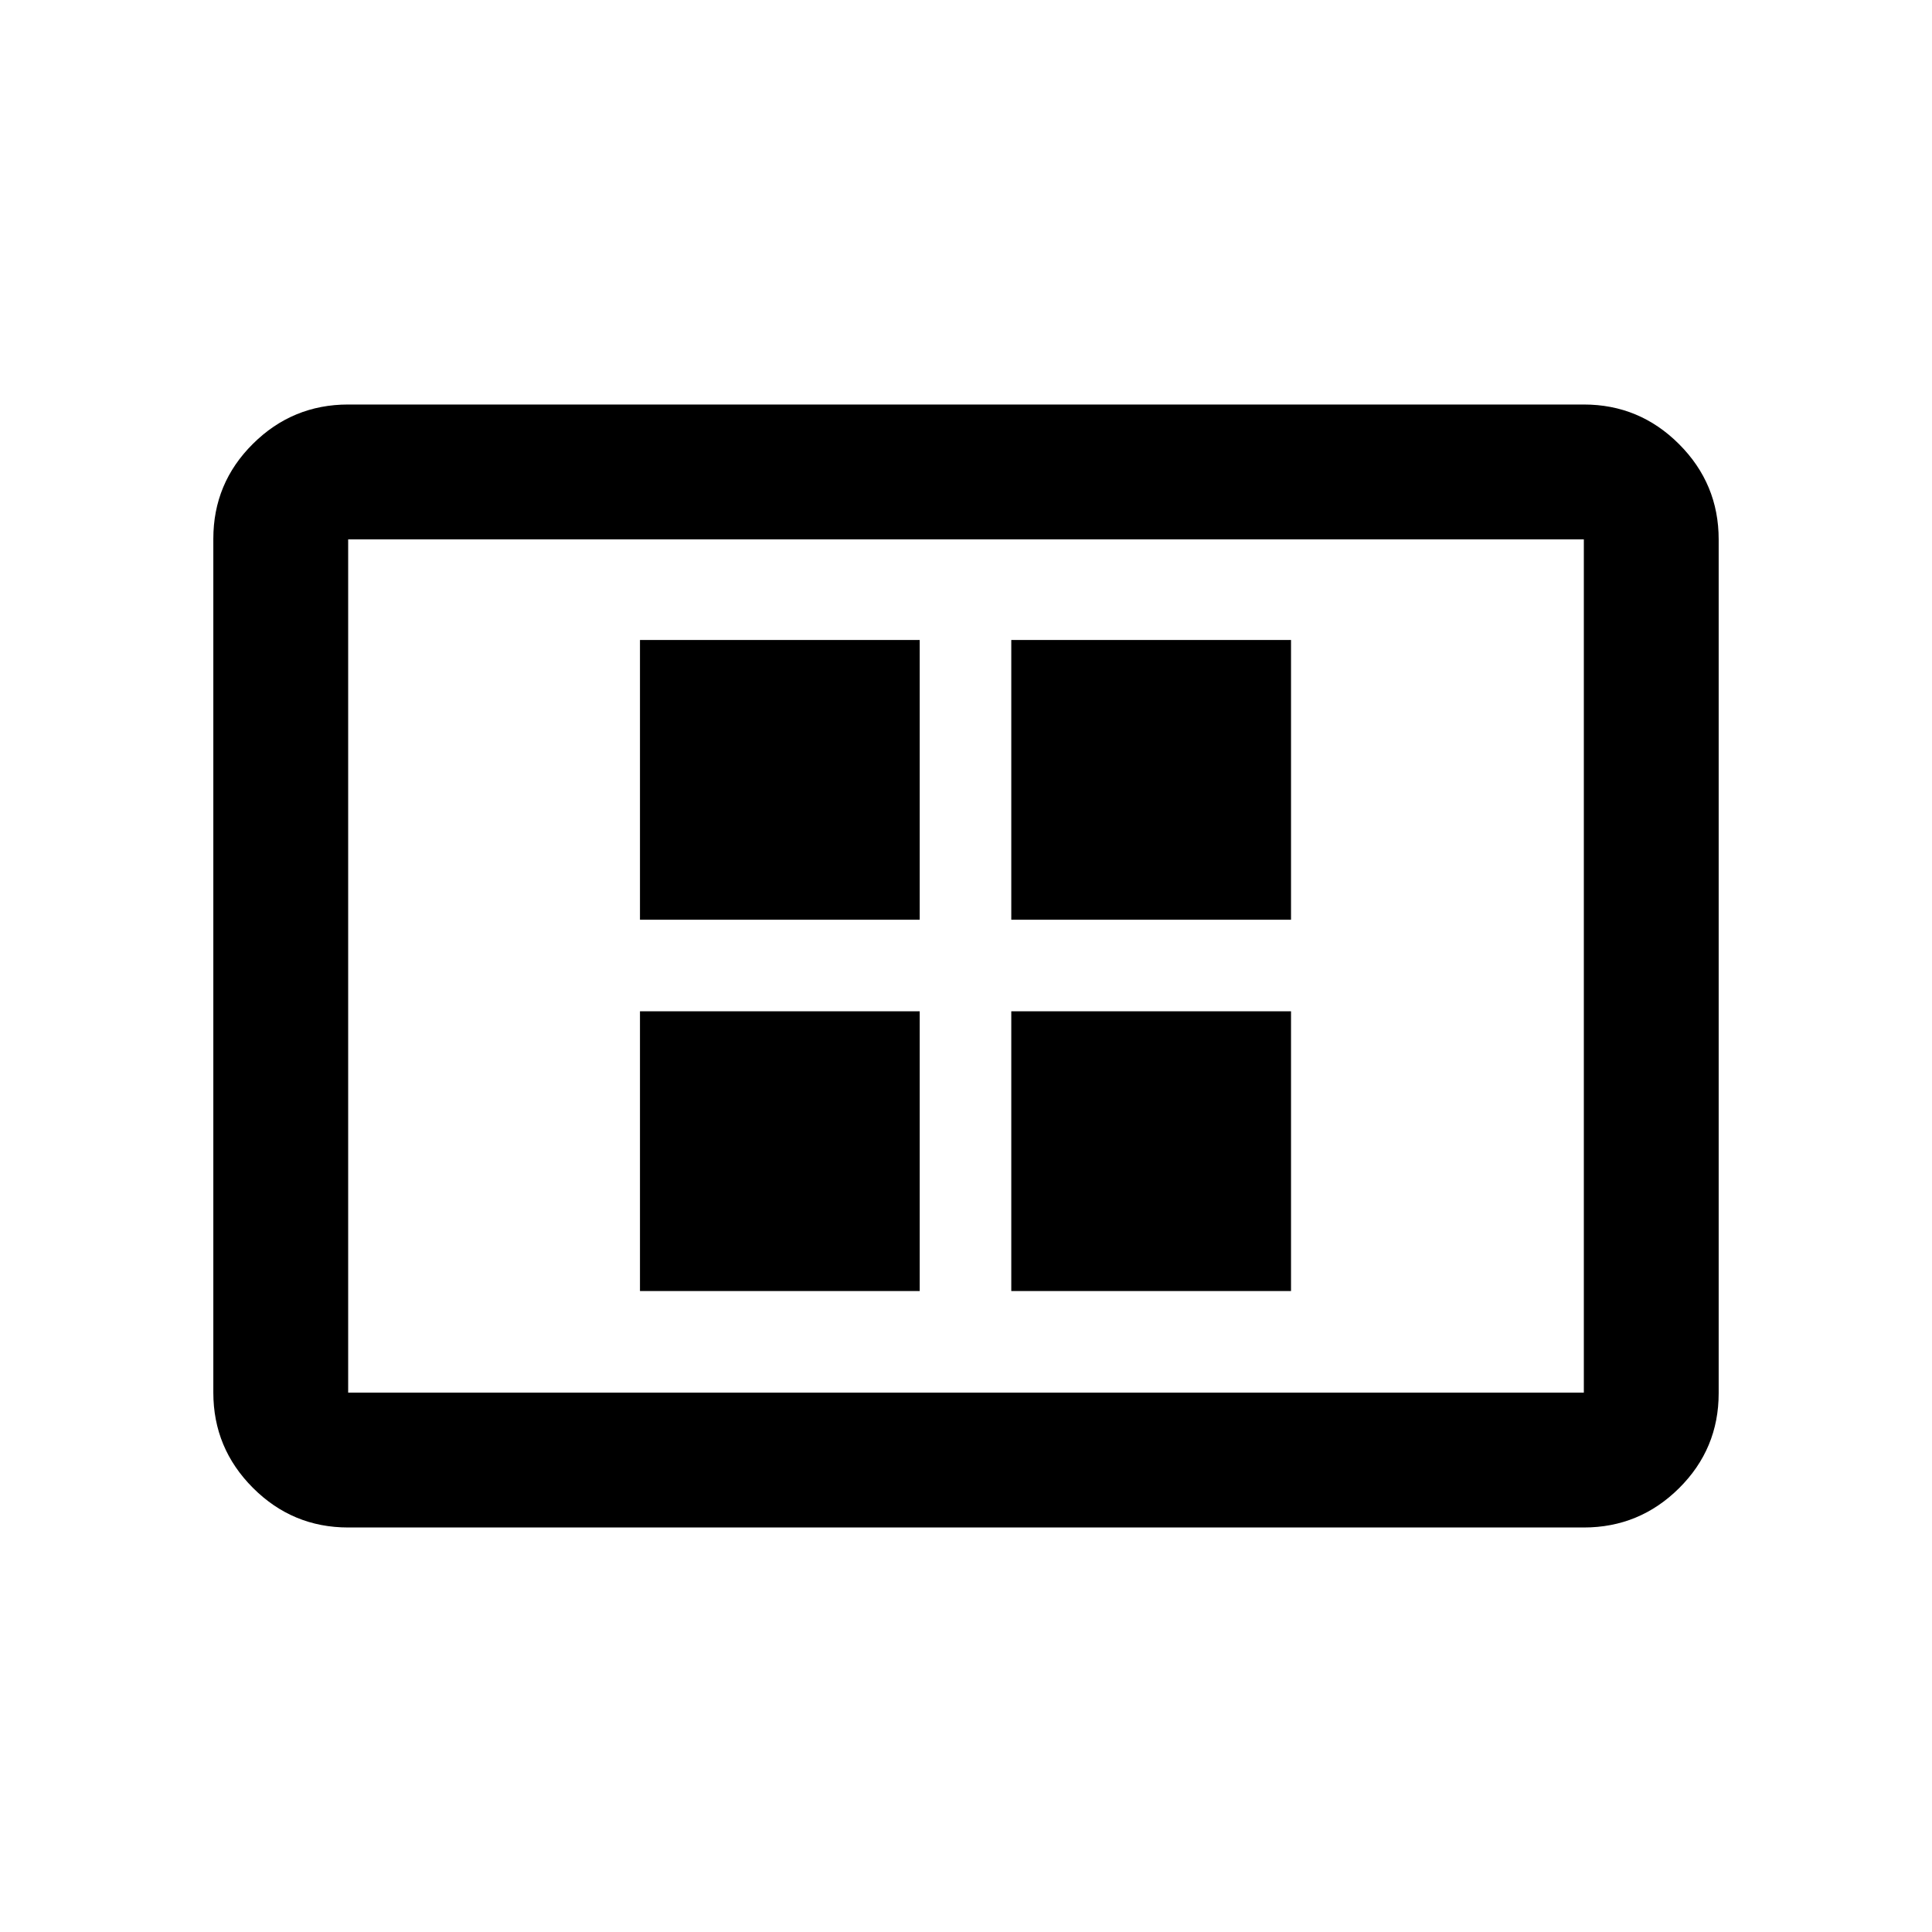 <svg xmlns="http://www.w3.org/2000/svg" height="20" viewBox="0 -960 960 960" width="20"><path d="M318-318.5h139v-139H318v139Zm0-184.5h139v-139H318v139Zm184.5 184.5h139v-139h-139v139Zm0-184.5h139v-139h-139v139ZM173-201q-27.64 0-47.32-19.69Q106-240.39 106-268.04v-424.24q0-27.66 19.68-47.19Q145.36-759 173-759h614q27.64 0 47.32 19.69Q854-719.61 854-691.96v424.24q0 27.66-19.68 47.19Q814.64-201 787-201H173Zm0-67h614v-424H173v424Zm0 0v-424 424Z"/></svg>